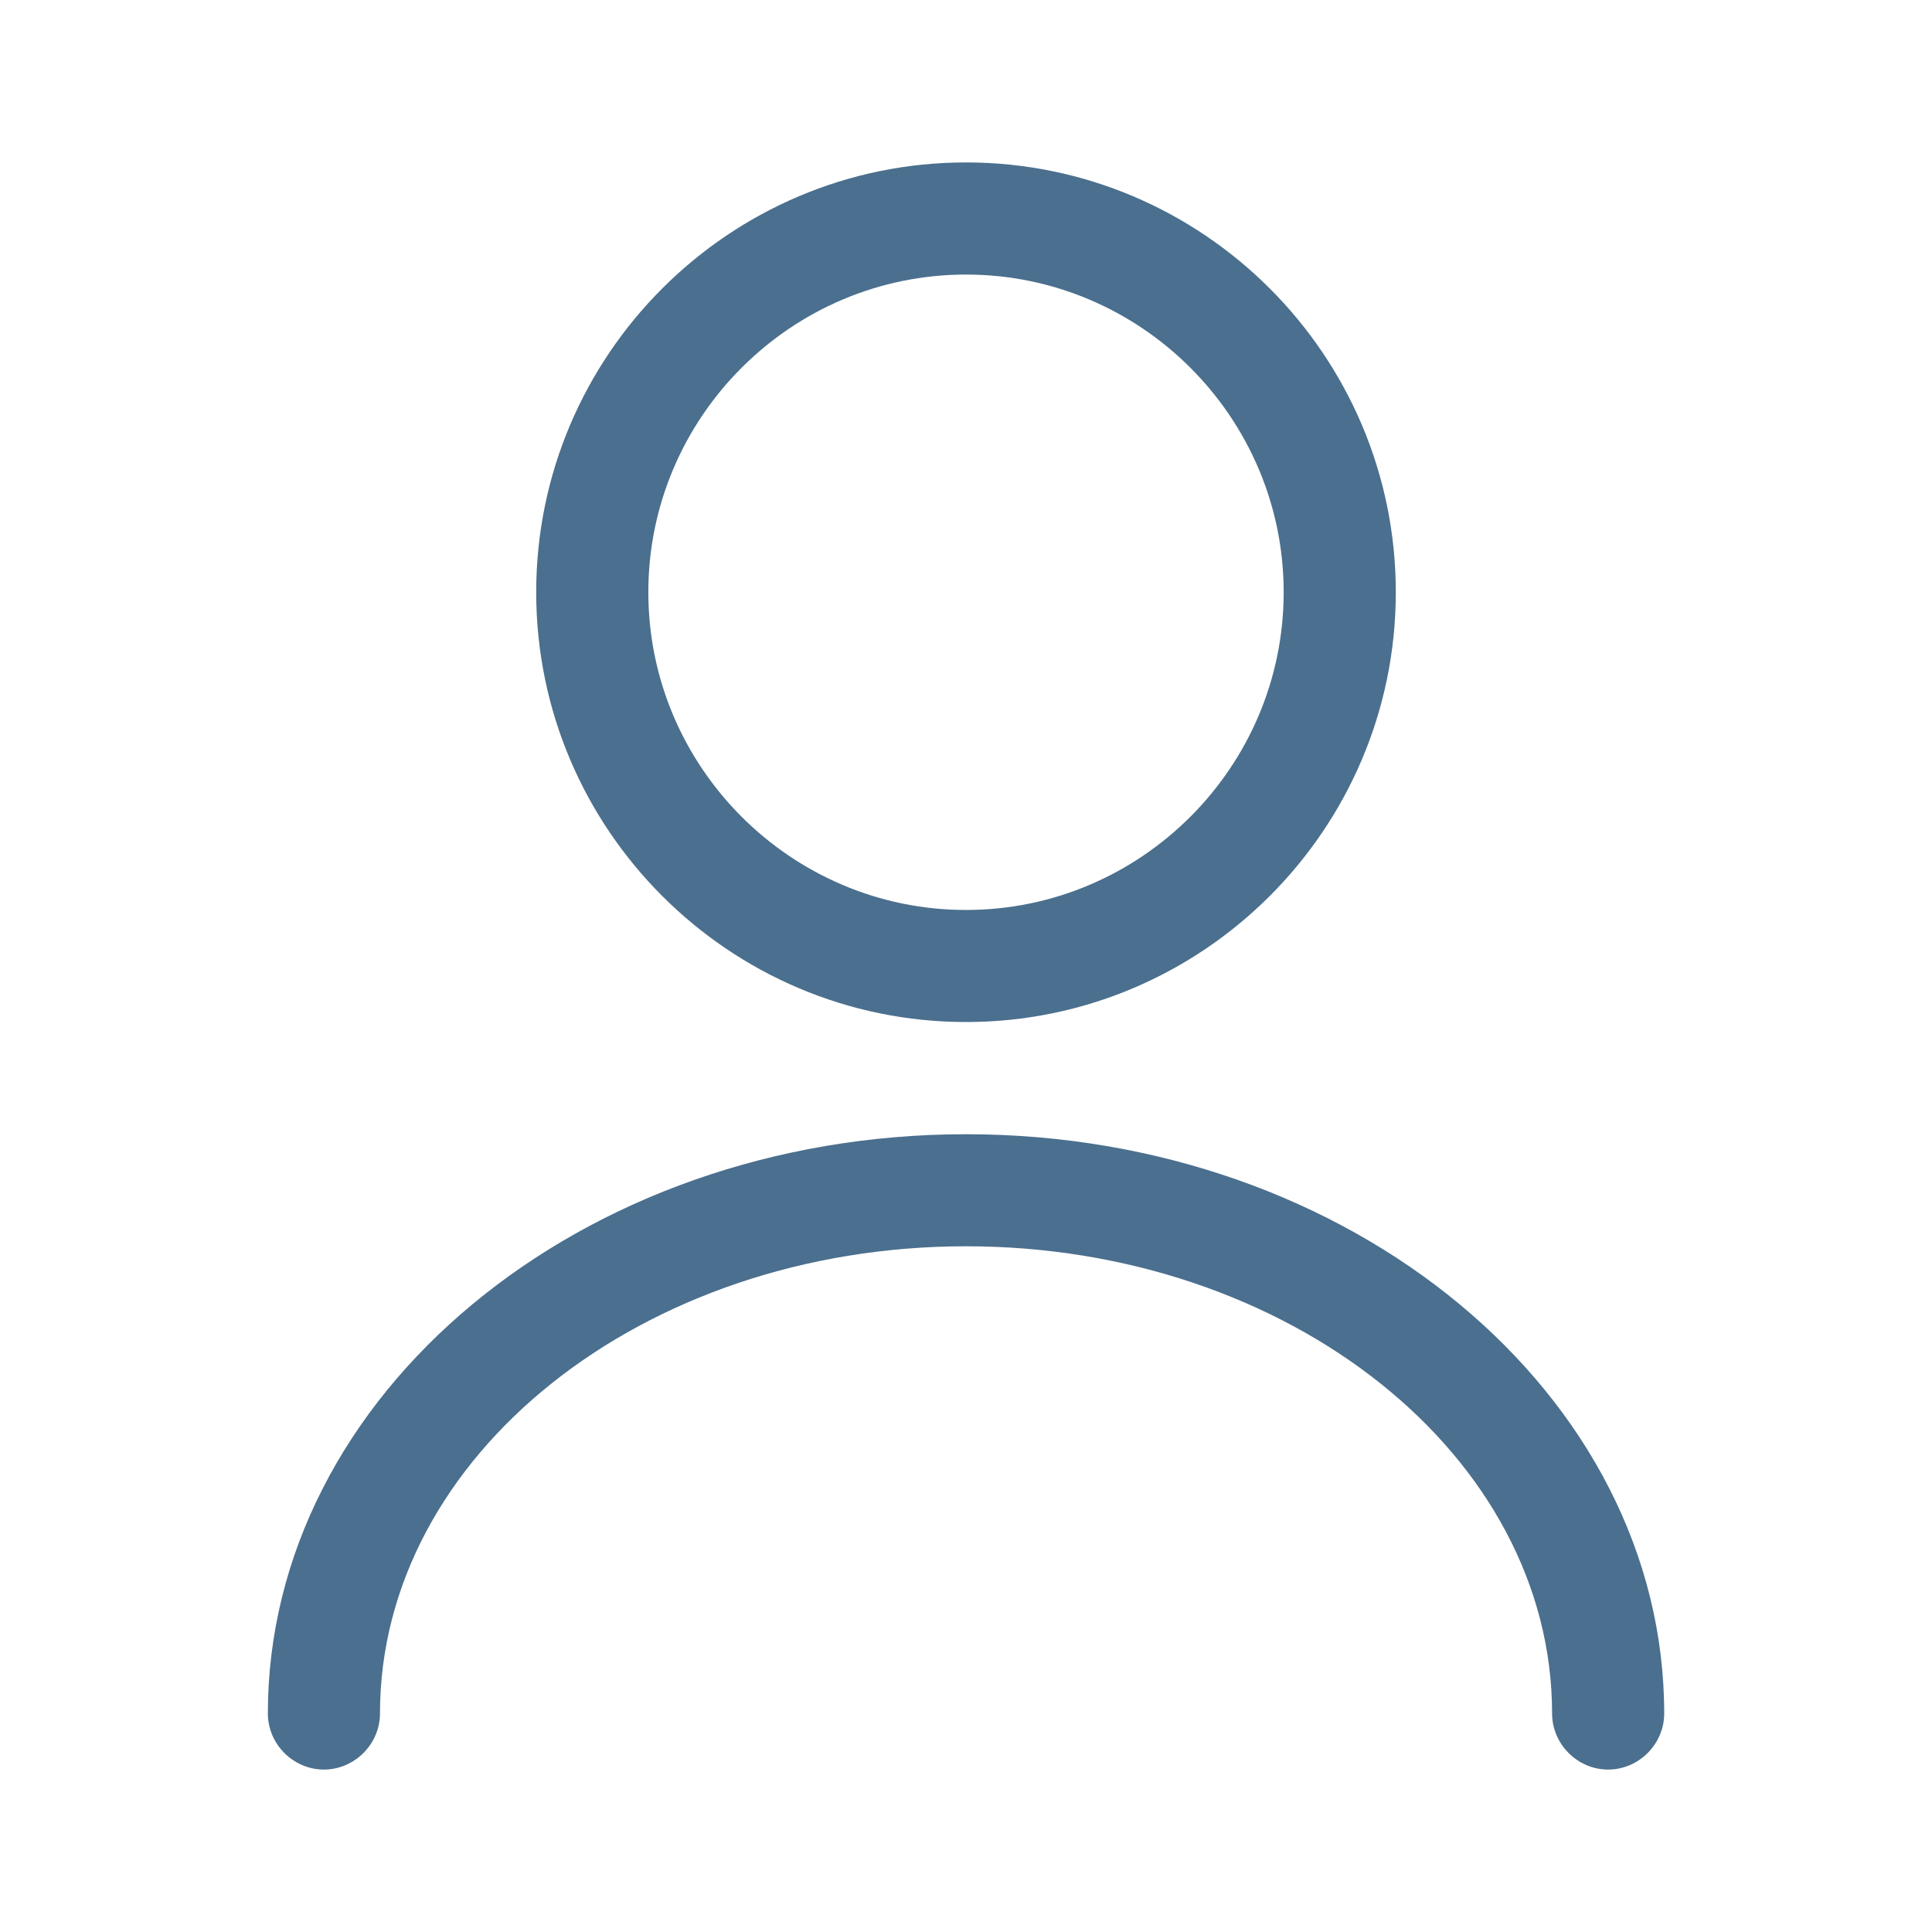 <svg width="28" height="28" viewBox="0 0 28 28" fill="none" xmlns="http://www.w3.org/2000/svg">
<path d="M14 14.812C10.566 14.812 7.771 12.018 7.771 8.583C7.771 5.149 10.566 2.354 14 2.354C17.434 2.354 20.229 5.149 20.229 8.583C20.229 12.018 17.434 14.812 14 14.812ZM14 3.979C11.465 3.979 9.396 6.048 9.396 8.583C9.396 11.118 11.465 13.188 14 13.188C16.535 13.188 18.604 11.118 18.604 8.583C18.604 6.048 16.535 3.979 14 3.979Z" fill="#4B6F8E"/>
<path d="M23.306 25.646C22.862 25.646 22.494 25.277 22.494 24.833C22.494 21.096 18.68 18.062 14 18.062C9.32 18.062 5.507 21.096 5.507 24.833C5.507 25.277 5.138 25.646 4.694 25.646C4.25 25.646 3.882 25.277 3.882 24.833C3.882 20.207 8.421 16.438 14 16.438C19.579 16.438 24.119 20.207 24.119 24.833C24.119 25.277 23.75 25.646 23.306 25.646Z" fill="#4B6F8E"/>
</svg>
